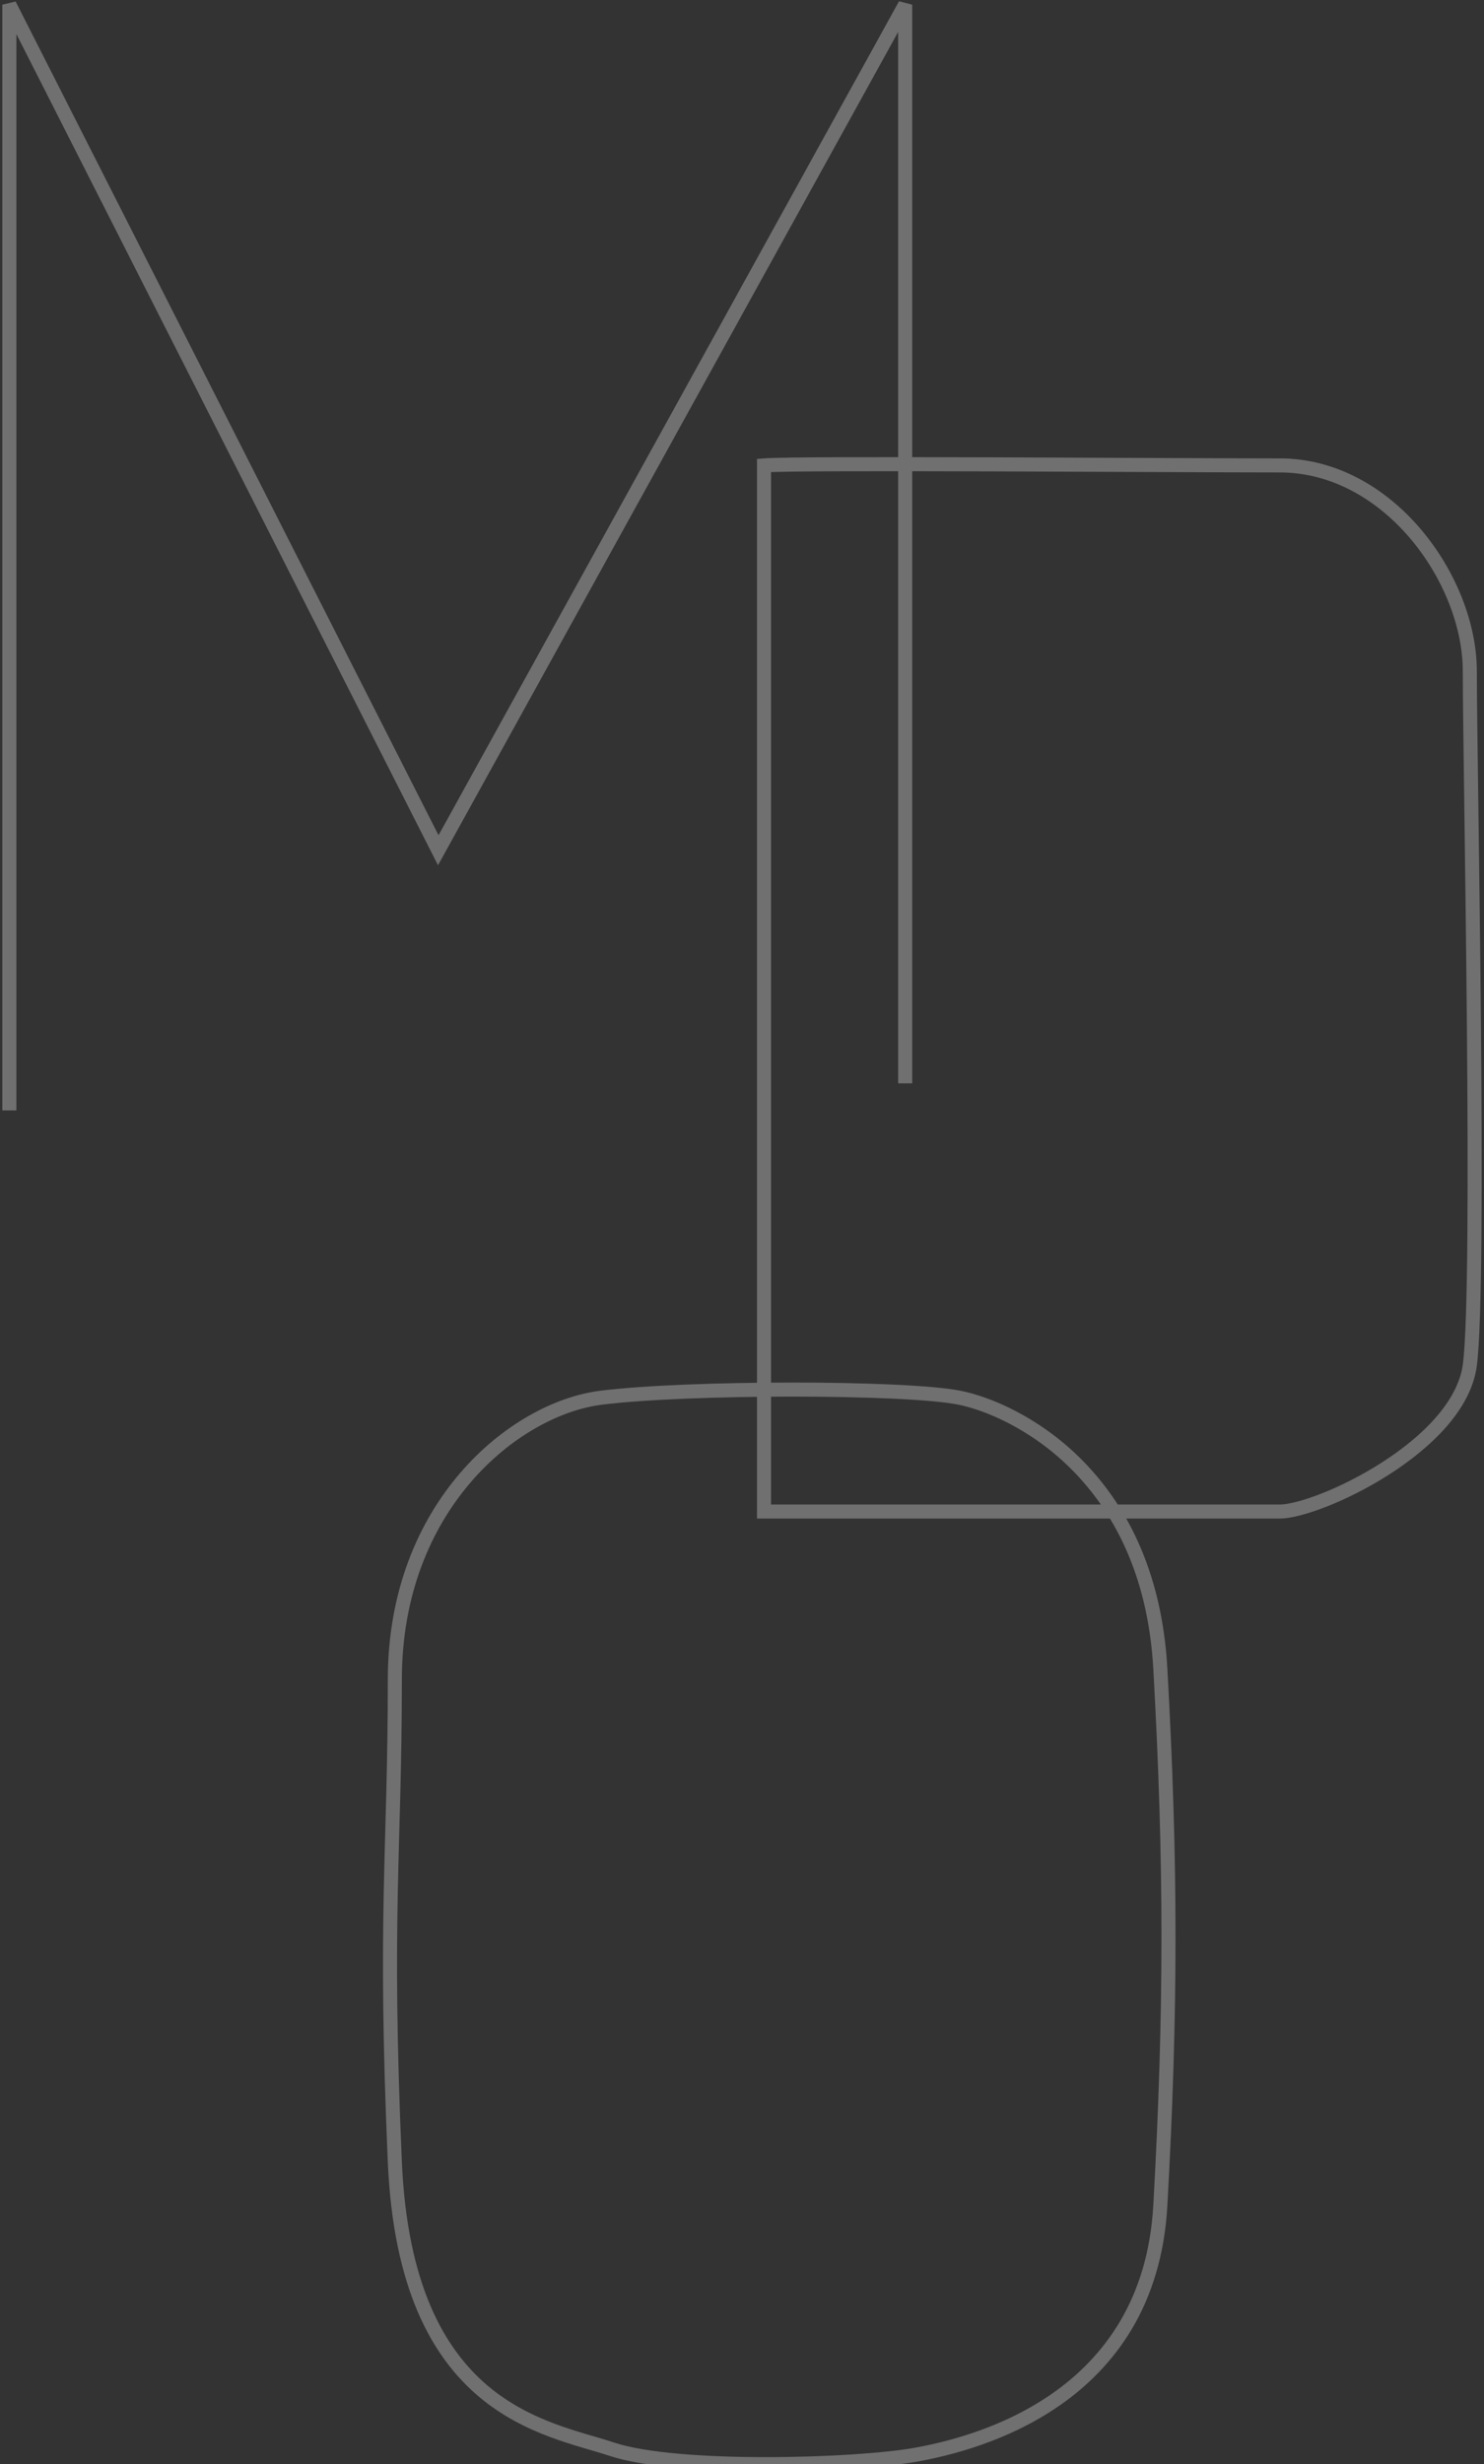 <svg width="317" height="526" viewBox="0 0 317 526" fill="none" xmlns="http://www.w3.org/2000/svg">
<rect x="0" y="0" width="317" height="526" fill="#333333" stroke="none"/>
<path d="M2 237.033V1L93.619 181.496L193.357 1V231.248M163.203 99.347C170.351 98.751 250.184 99.347 273.378 99.347C296.573 99.347 313.969 123.645 313.969 143.314C313.969 162.983 316.289 274.058 313.969 291.413C311.65 308.769 281.496 322.653 273.378 322.653C265.26 322.653 163.203 322.653 163.203 322.653V99.347ZM128.411 298.355C109.855 300.669 84.341 321.496 84.341 358.521C84.341 395.545 82.022 408.273 84.341 461.496C86.661 514.719 116.814 518.19 130.731 522.818C144.648 527.446 182.919 526.289 195.676 523.975C208.433 521.661 245.545 512.405 247.864 470.752C250.184 429.099 250.184 397.86 247.864 356.207C245.545 314.554 216.551 300.669 204.954 298.355C193.357 296.041 146.967 296.041 128.411 298.355Z" stroke="white" stroke-opacity="0.3" stroke-width="3"/>
</svg>
